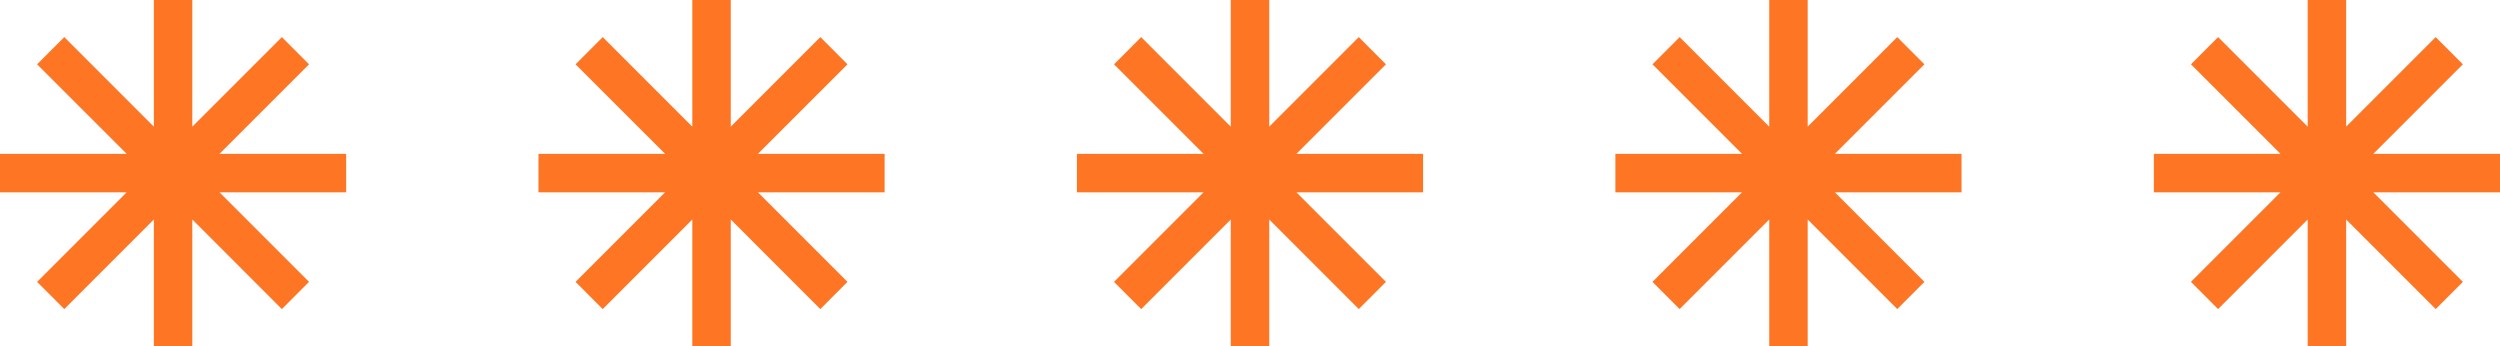 <svg width="130" height="18" viewBox="0 0 130 18" fill="none" xmlns="http://www.w3.org/2000/svg">
<path fill-rule="evenodd" clip-rule="evenodd" d="M8 11.414V18H10V11.414L14.657 16.072L16.071 14.657L11.414 10H18V8L11.414 8L16.07 3.344L14.656 1.929L10 6.585V0H8V6.586L3.343 1.929L1.929 3.344L6.586 8L0 8V10H6.585L1.928 14.657L3.342 16.072L8 11.414Z" fill="#FE7624"/>
<path fill-rule="evenodd" clip-rule="evenodd" d="M36 11.414V18H38V11.414L42.657 16.072L44.071 14.657L39.414 10H46V8L39.413 8L44.07 3.344L42.656 1.929L38 6.585V0H36V6.586L31.343 1.929L29.929 3.344L34.586 8L28 8V10H34.585L29.928 14.657L31.342 16.072L36 11.414Z" fill="#FE7624"/>
<path fill-rule="evenodd" clip-rule="evenodd" d="M64 11.414V18H66V11.414L70.657 16.072L72.071 14.657L67.414 10H74V8L67.413 8L72.07 3.344L70.656 1.929L66 6.585V0H64V6.586L59.343 1.929L57.929 3.344L62.586 8L56 8V10H62.585L57.928 14.657L59.342 16.072L64 11.414Z" fill="#FE7624"/>
<path fill-rule="evenodd" clip-rule="evenodd" d="M92 11.414V18H94V11.414L98.657 16.072L100.071 14.657L95.414 10H102V8L95.413 8L100.07 3.344L98.656 1.929L94 6.585V0H92V6.586L87.343 1.929L85.929 3.344L90.586 8L84 8V10H90.585L85.928 14.657L87.342 16.072L92 11.414Z" fill="#FE7624"/>
<path fill-rule="evenodd" clip-rule="evenodd" d="M120 11.414V18H122V11.414L126.657 16.072L128.071 14.657L123.414 10H130V8L123.413 8L128.07 3.344L126.656 1.929L122 6.585V0H120V6.586L115.343 1.929L113.929 3.344L118.586 8L112 8V10H118.585L113.928 14.657L115.342 16.072L120 11.414Z" fill="#FE7624"/>
</svg>
